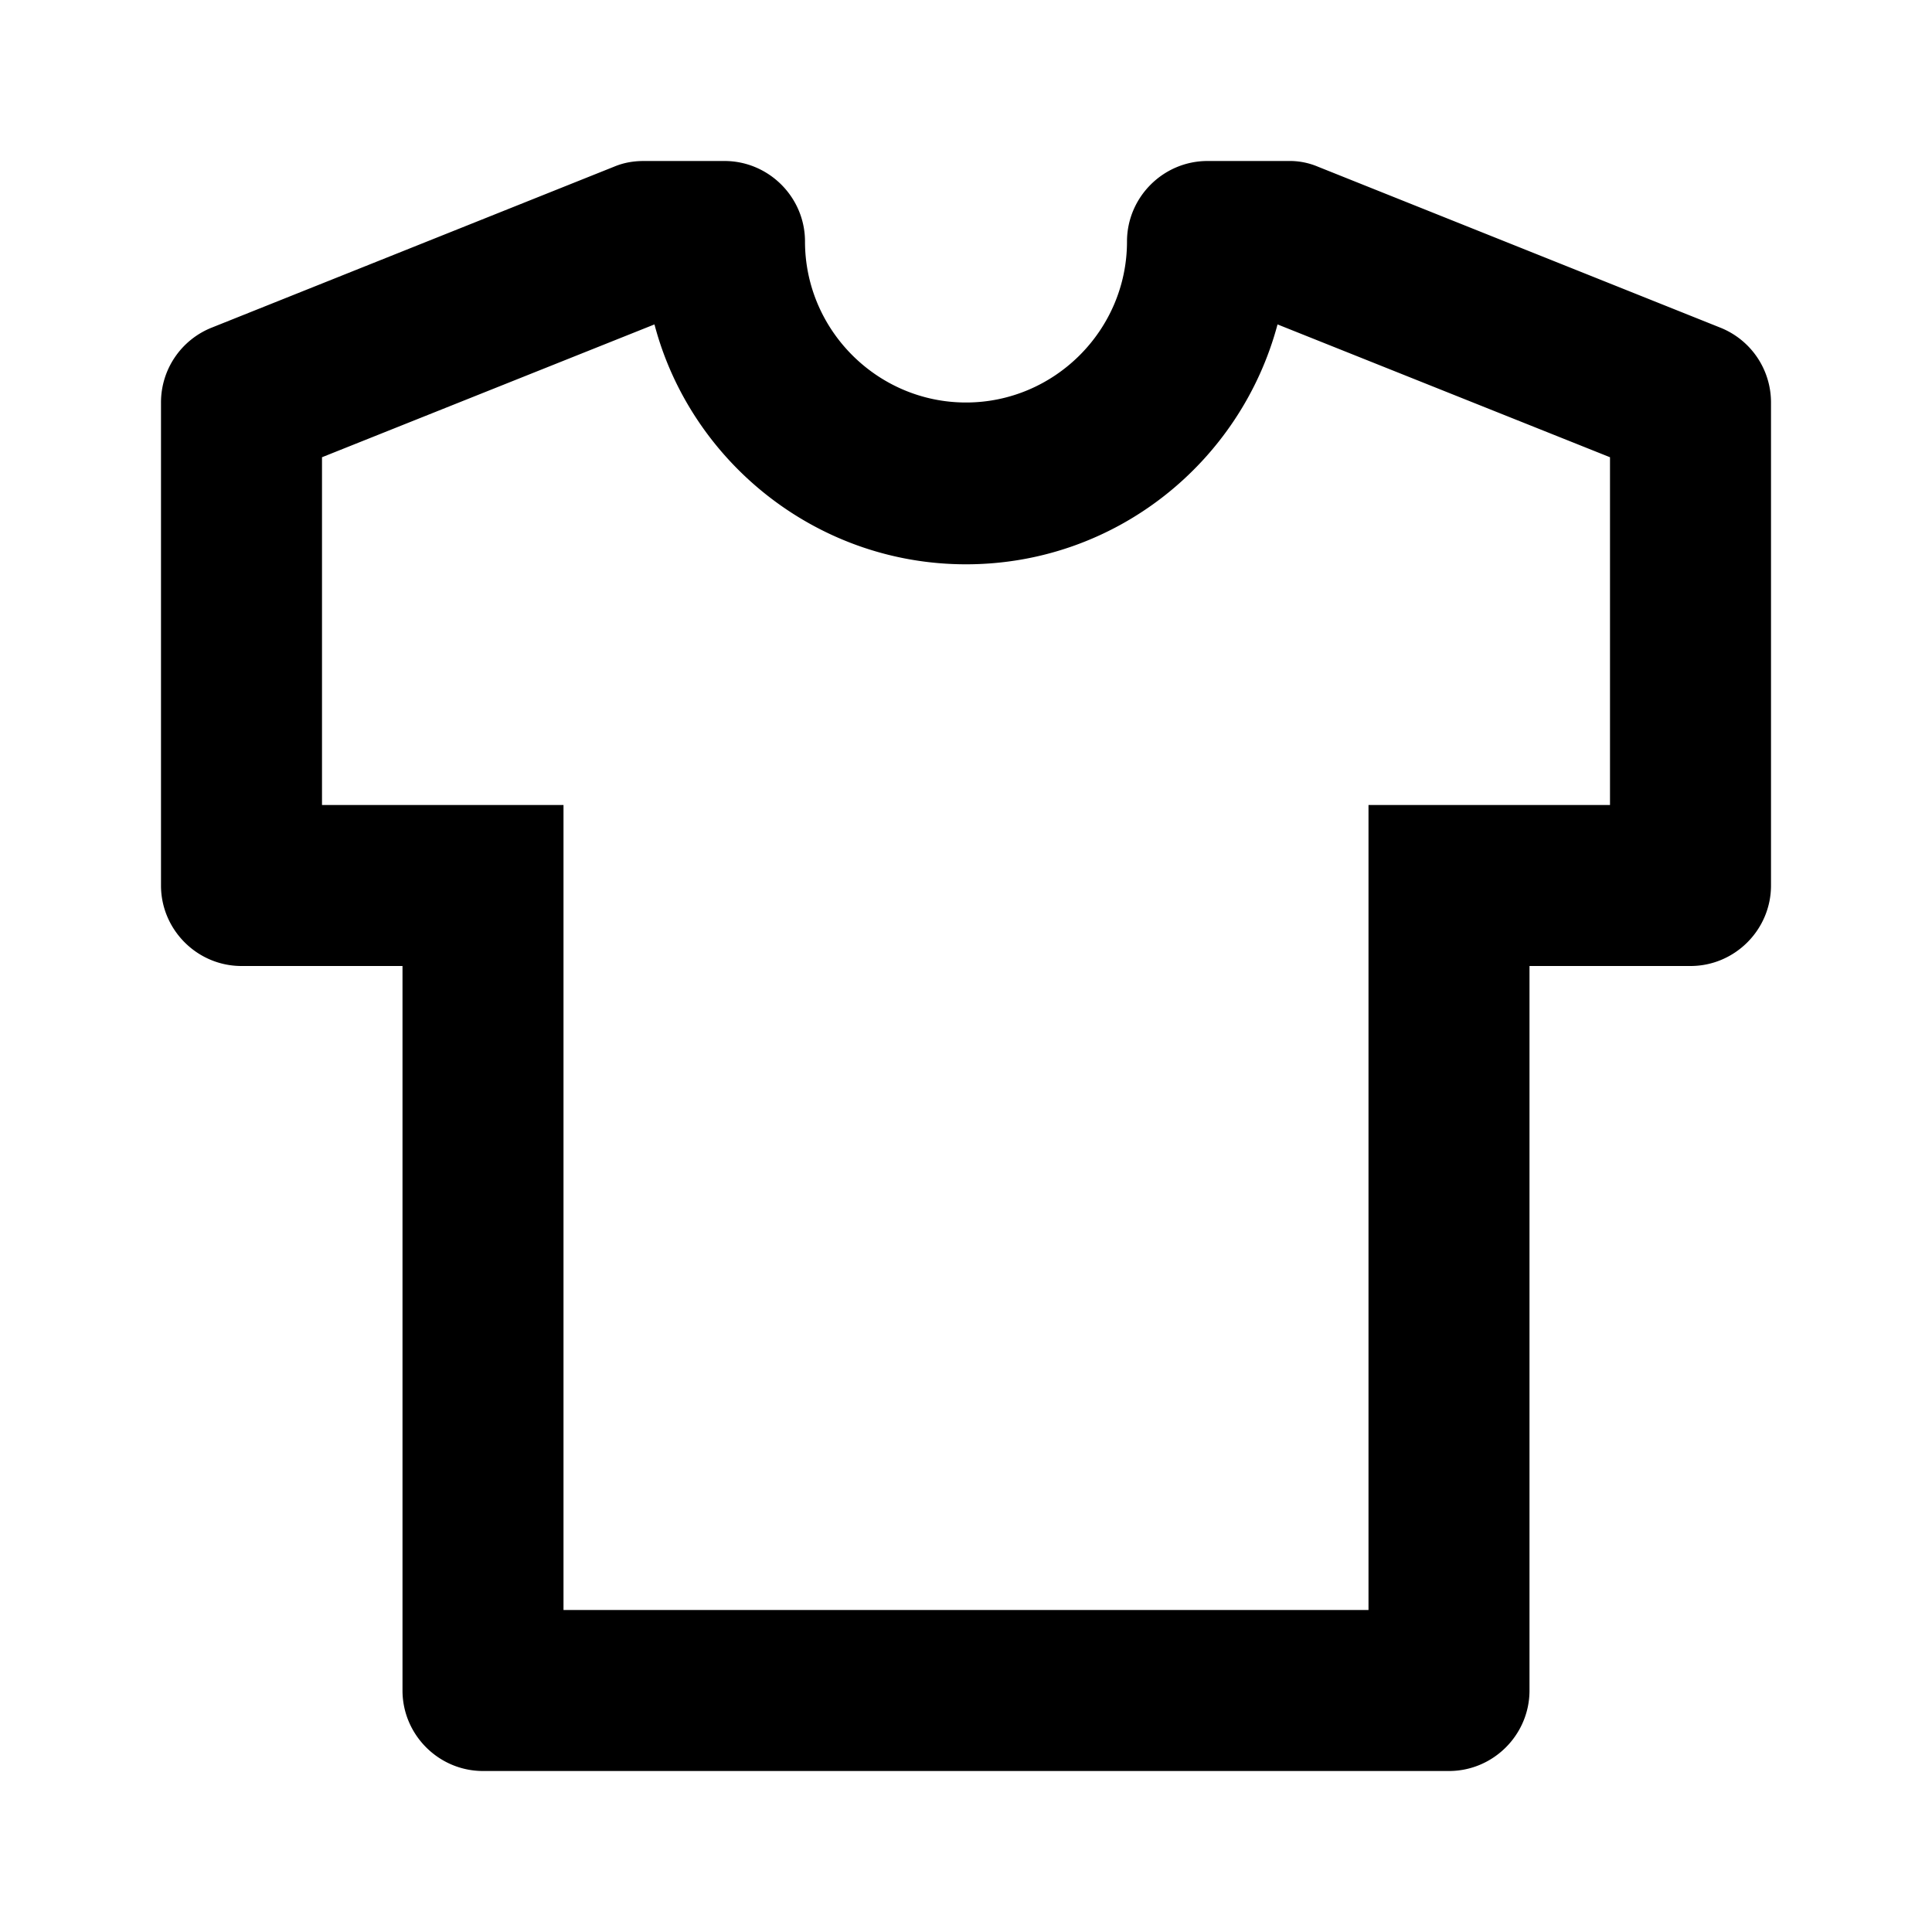<svg xmlns="http://www.w3.org/2000/svg" width="24" height="24"><!--Boxicons v3.0 https://boxicons.com | License  https://docs.boxicons.com/free--><path d="m21.37 4.07-5-2A.9.9 0 0 0 16 2h-1c-.55 0-1 .45-1 1 0 1.1-.9 2-2 2s-2-.9-2-2c0-.55-.45-1-1-1H8c-.13 0-.25.02-.37.07l-5 2A1 1 0 0 0 2 5v6c0 .55.45 1 1 1h2v9c0 .55.45 1 1 1h12c.55 0 1-.45 1-1v-9h2c.55 0 1-.45 1-1V5a1 1 0 0 0-.63-.93M20 10h-3v10H7V10H4V5.68l4.13-1.65c.45 1.71 2.02 2.98 3.87 2.98s3.41-1.26 3.87-2.98L20 5.68z"/></svg>
